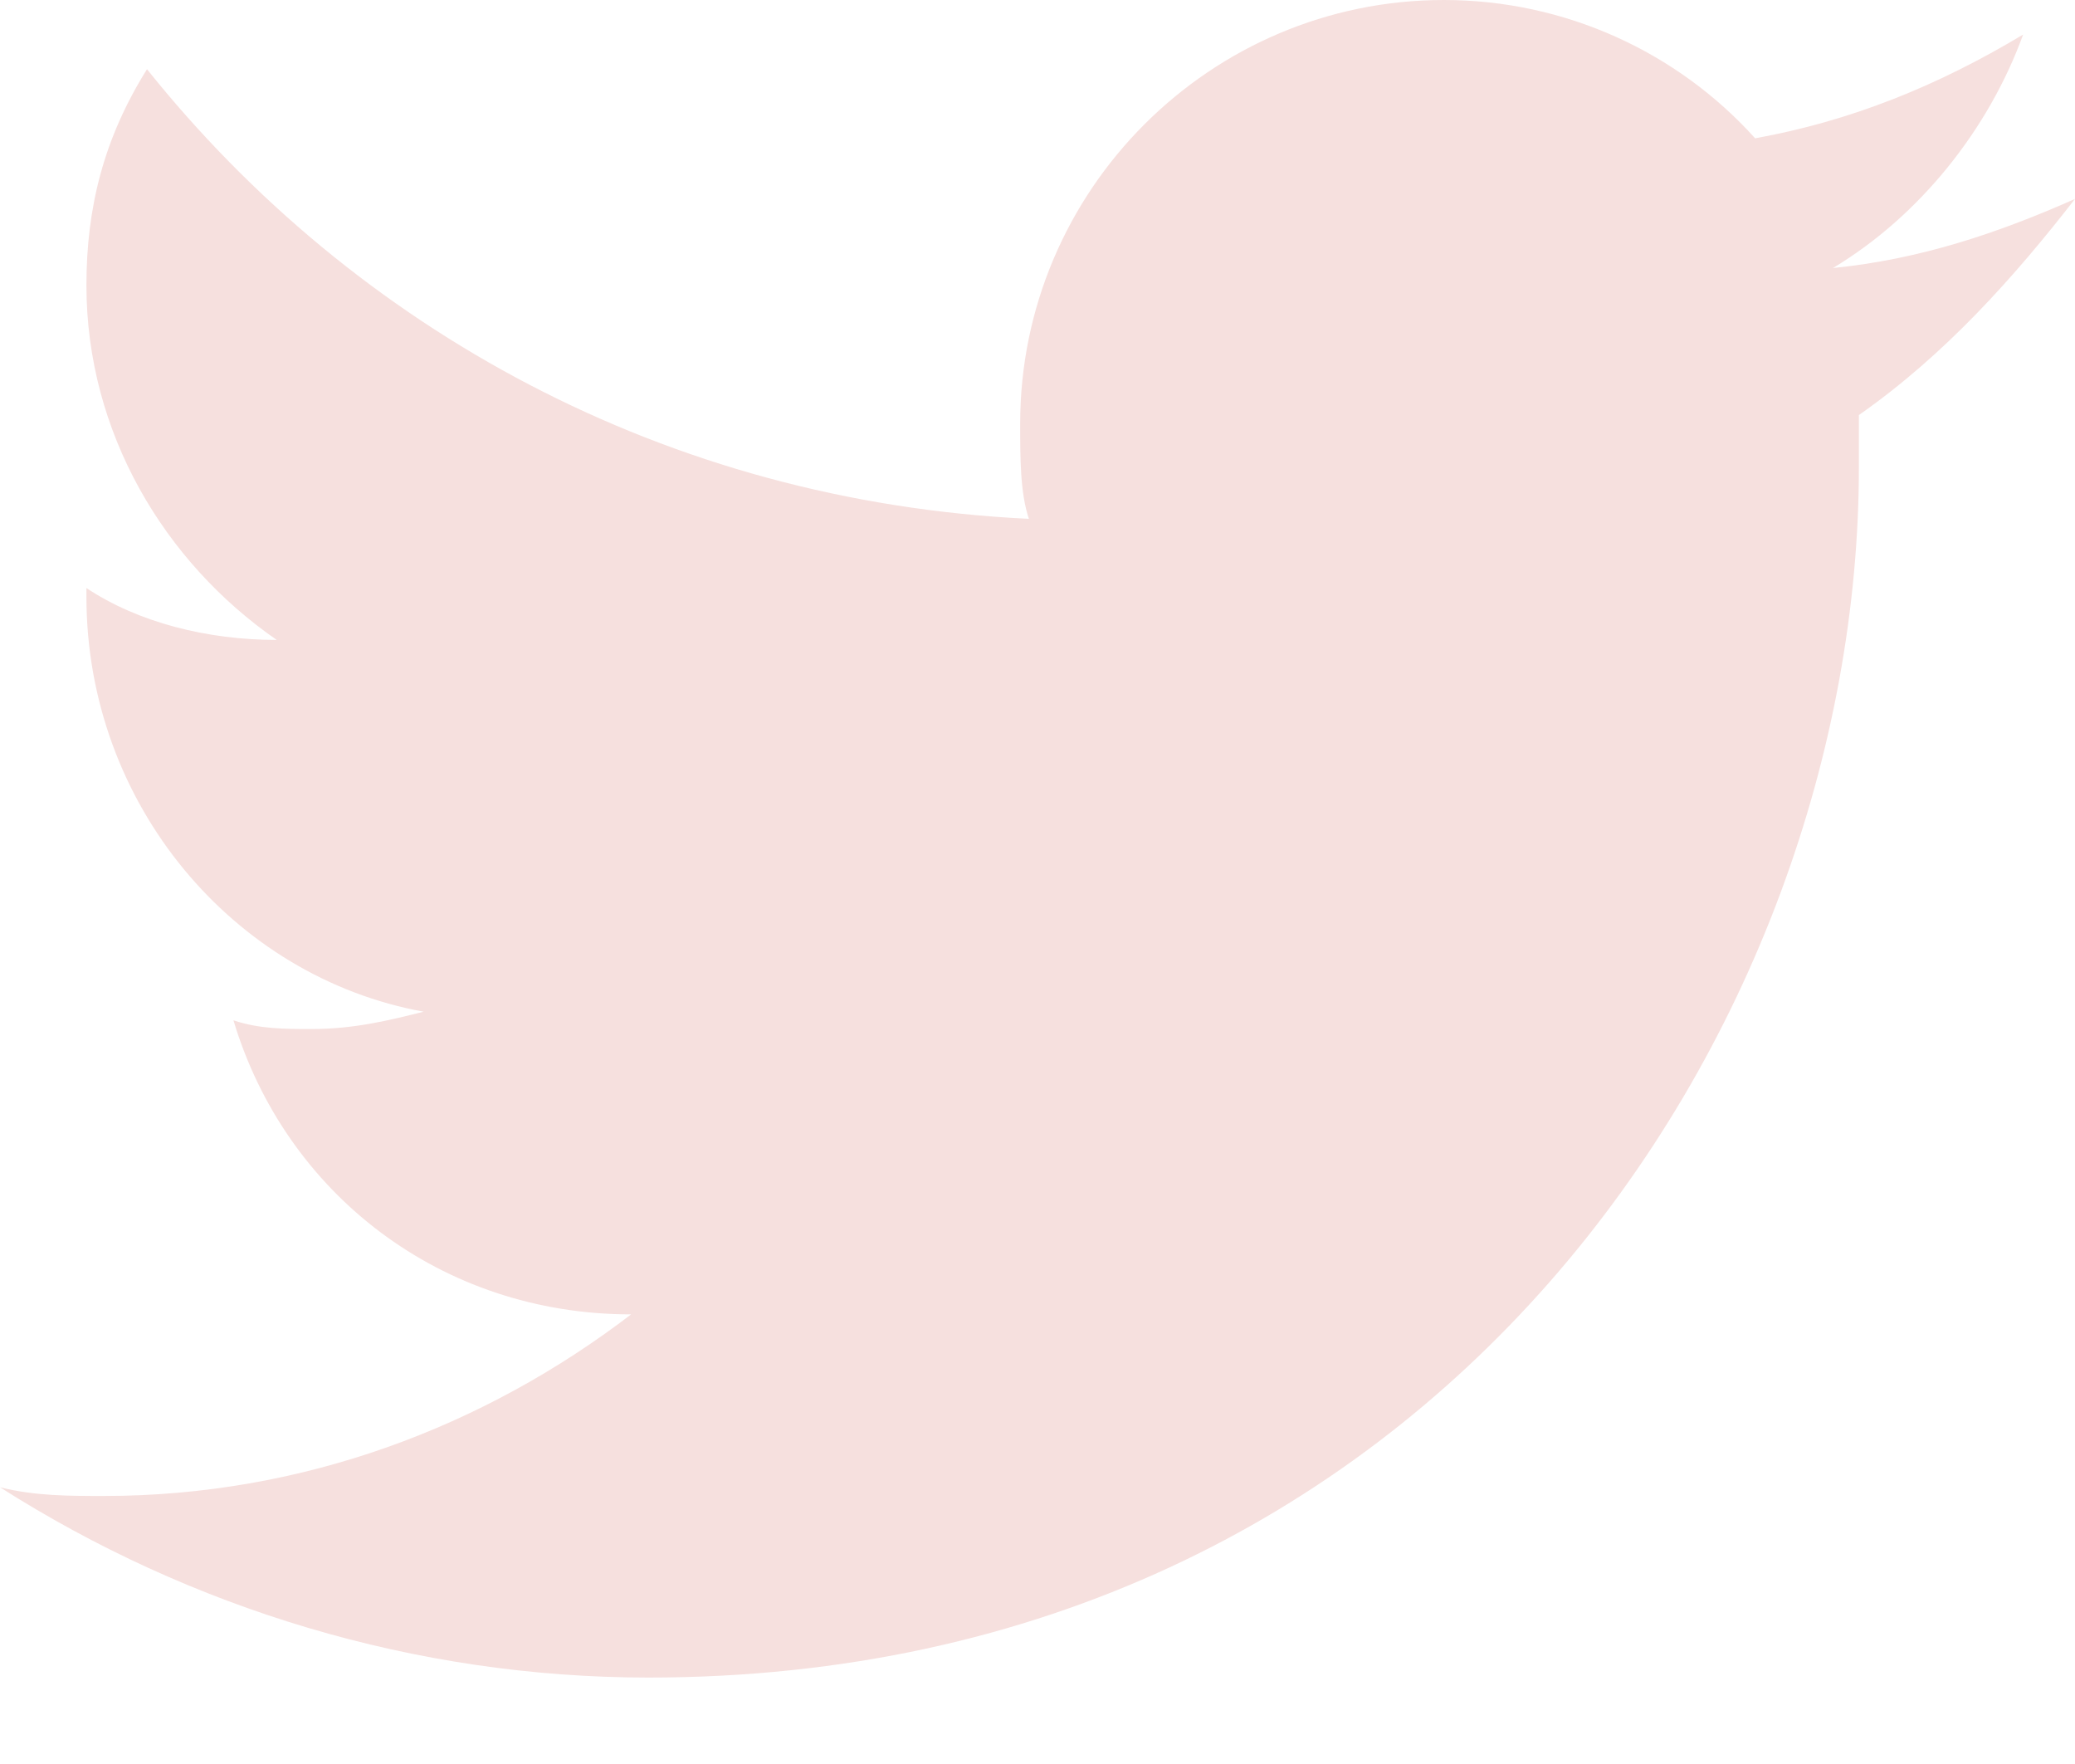<svg width="20" height="17" viewBox="0 0 20 17" fill="none" xmlns="http://www.w3.org/2000/svg">
<path d="M20 1.917C19.25 2.25 18.5 2.5 17.667 2.583C18.5 2.083 19.167 1.25 19.5 0.333C18.667 0.833 17.833 1.167 16.917 1.333C16.167 0.5 15.083 0 13.917 0C11.667 0 9.833 1.833 9.833 4.083C9.833 4.417 9.833 4.75 9.917 5C6.417 4.833 3.417 3.167 1.417 0.667C1 1.333 0.833 2 0.833 2.75C0.833 4.167 1.583 5.417 2.667 6.167C2 6.167 1.333 6 0.833 5.667C0.833 5.667 0.833 5.667 0.833 5.75C0.833 7.75 2.25 9.417 4.083 9.75C3.75 9.833 3.417 9.917 3 9.917C2.75 9.917 2.5 9.917 2.25 9.833C2.75 11.5 4.25 12.667 6.083 12.667C4.667 13.75 2.917 14.417 1 14.417C0.667 14.417 0.333 14.417 0 14.333C1.833 15.5 4 16.167 6.25 16.167C13.833 16.167 17.917 9.917 17.917 4.5C17.917 4.333 17.917 4.167 17.917 4C18.75 3.417 19.417 2.667 20 1.917Z" fill="#F6E0DE"/>
</svg>
